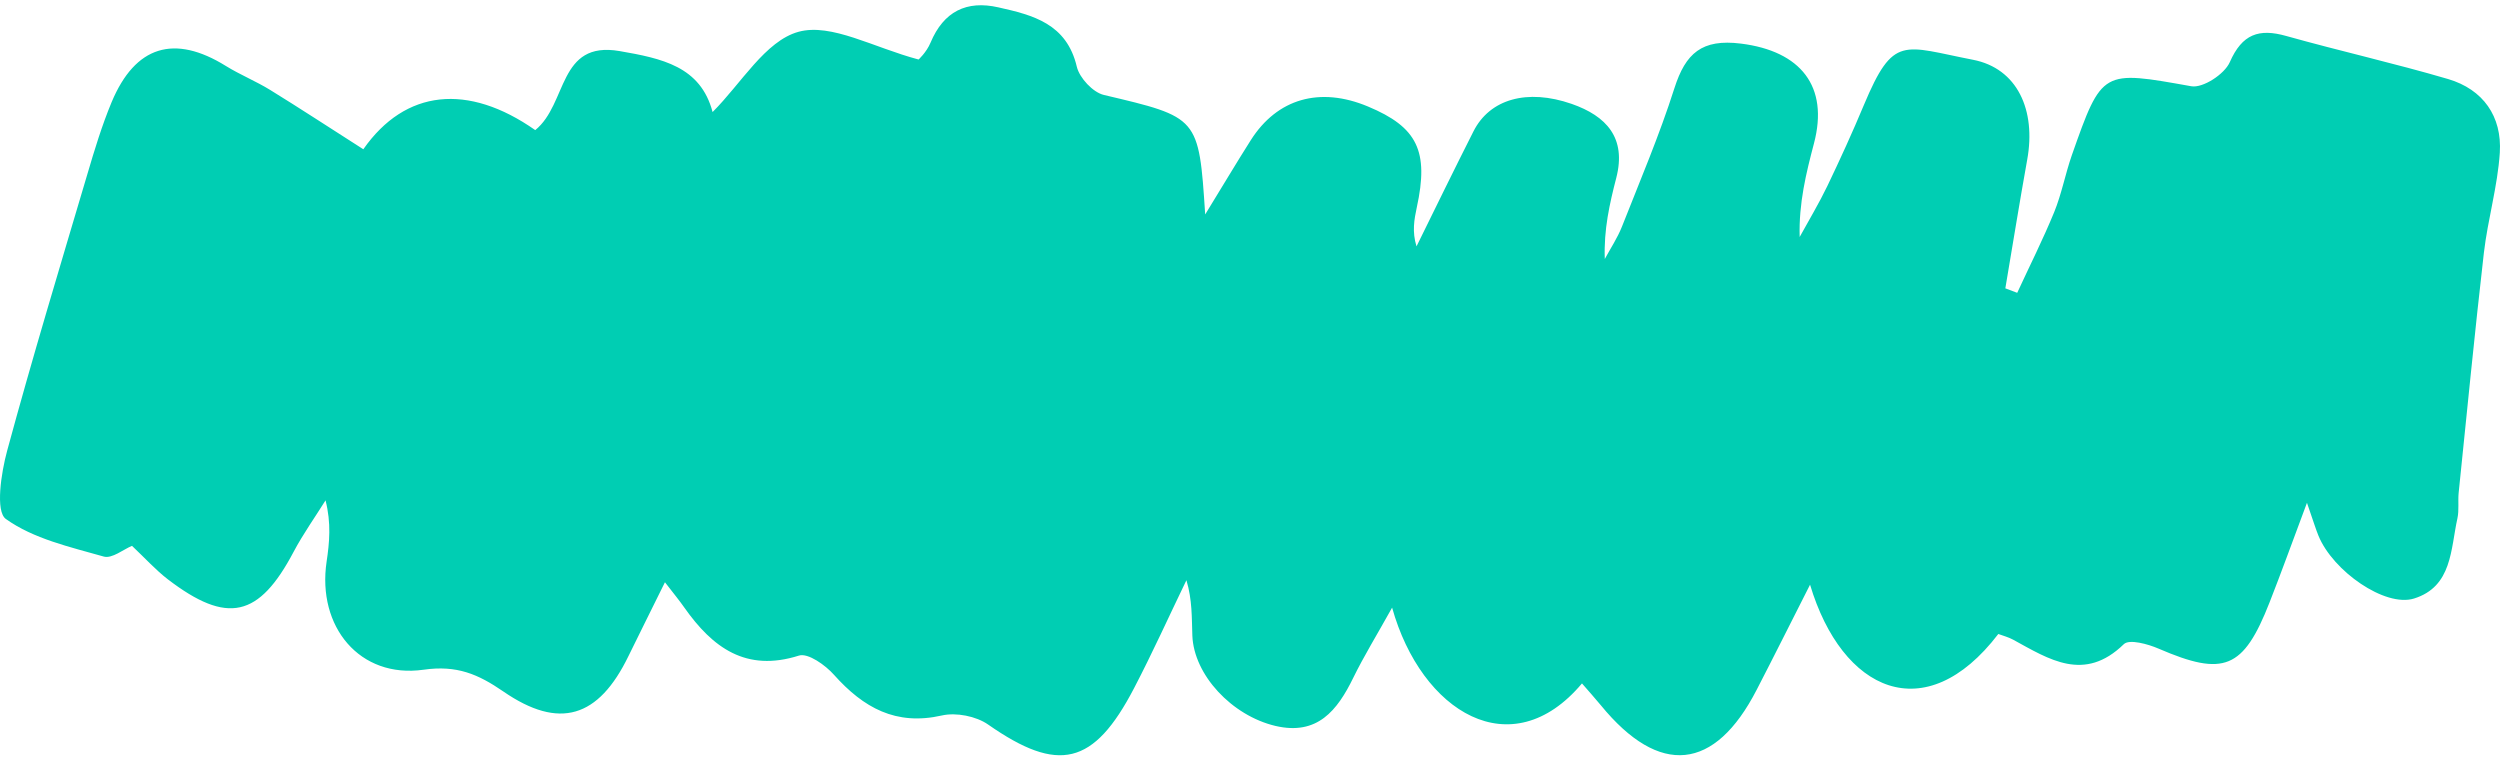 <svg width="200" height="61" viewBox="0 0 200 61" fill="none" xmlns="http://www.w3.org/2000/svg">
<g clip-path="url(#clip0_6171_16095)">
<path d="M96.414 17.157C97.753 14.984 98.876 13.082 100.063 11.213C102.18 7.878 105.591 6.911 109.435 8.519C113.397 10.17 114.325 12.094 113.343 16.592C113.138 17.559 112.955 18.526 113.321 19.71C114.834 16.635 116.334 13.56 117.878 10.507C119.184 7.921 122.175 7.074 125.737 8.312C128.502 9.28 130.132 11.018 129.301 14.234C128.772 16.288 128.296 18.352 128.383 20.721C128.846 19.862 129.398 19.036 129.754 18.135C131.201 14.462 132.756 10.812 133.954 7.052C134.85 4.26 136.146 3.097 139.277 3.488C144.049 4.086 146.326 6.9 145.117 11.474C144.491 13.854 143.897 16.244 143.973 18.96C144.718 17.602 145.517 16.277 146.186 14.886C147.212 12.745 148.195 10.594 149.112 8.399C151.488 2.739 152.232 3.695 157.836 4.781C161.388 5.466 162.899 8.812 162.176 12.778C161.56 16.201 161.01 19.634 160.427 23.067L161.377 23.426C162.37 21.275 163.439 19.156 164.335 16.972C164.929 15.516 165.221 13.93 165.738 12.441C168.168 5.531 168.168 5.629 175.304 6.9C176.232 7.063 177.96 5.933 178.382 4.977C179.374 2.717 180.714 2.261 182.905 2.88C187.202 4.086 191.564 5.064 195.85 6.324C198.646 7.15 200.169 9.312 199.985 12.213C199.812 14.897 199.024 17.537 198.711 20.221C197.977 26.62 197.35 33.02 196.692 39.43C196.627 40.104 196.735 40.81 196.595 41.462C196.044 43.939 196.185 46.927 193.119 47.883C190.808 48.6 186.63 45.689 185.475 42.853C185.269 42.353 185.118 41.842 184.557 40.224C183.337 43.494 182.484 45.852 181.566 48.188C179.471 53.533 177.906 54.142 172.692 51.893C171.839 51.523 170.338 51.11 169.906 51.534C166.743 54.609 163.935 52.751 161.053 51.176C160.675 50.969 160.243 50.86 159.865 50.719C154.014 58.368 147.363 55.315 144.804 46.775C143.261 49.817 141.921 52.501 140.539 55.174C137.182 61.704 132.756 62.149 128.069 56.423C127.584 55.837 127.077 55.272 126.558 54.674C120.911 61.389 113.71 56.967 111.368 48.611C110.115 50.86 109.111 52.49 108.269 54.207C106.984 56.847 105.386 58.857 102.039 58.075C98.541 57.249 95.507 53.99 95.388 50.85C95.335 49.426 95.389 48.003 94.913 46.417C93.521 49.296 92.204 52.219 90.725 55.054C87.496 61.258 84.657 61.878 79.053 57.966C78.093 57.293 76.484 56.978 75.35 57.238C71.669 58.075 69.078 56.619 66.724 53.99C66.033 53.207 64.64 52.219 63.917 52.447C59.674 53.794 57.007 51.806 54.751 48.611C54.373 48.068 53.952 47.557 53.196 46.58C52.116 48.774 51.188 50.621 50.281 52.479C47.884 57.423 44.753 58.412 40.262 55.315C38.254 53.935 36.548 53.197 33.892 53.577C28.774 54.305 25.352 50.133 26.129 44.928C26.356 43.407 26.507 41.864 26.043 40.028C25.19 41.397 24.25 42.712 23.495 44.135C20.72 49.394 18.194 49.991 13.421 46.341C12.45 45.591 11.618 44.667 10.56 43.668C9.891 43.939 8.963 44.711 8.304 44.526C5.594 43.755 2.679 43.103 0.466 41.516C-0.376 40.908 0.088 37.833 0.574 36.051C2.582 28.641 4.806 21.296 6.987 13.941C7.559 11.996 8.153 10.04 8.93 8.171C10.82 3.651 13.951 2.717 18.075 5.281C19.219 5.987 20.483 6.498 21.627 7.204C23.991 8.66 26.323 10.192 29.066 11.941C32.423 7.139 37.444 6.639 42.82 10.409C45.422 8.302 44.623 3.238 49.568 4.086C52.937 4.673 56.046 5.303 57.007 8.964C59.296 6.683 61.228 3.271 63.884 2.543C66.508 1.826 69.876 3.803 73.483 4.76C73.439 4.814 74.12 4.195 74.443 3.412C75.491 0.913 77.326 0.012 79.863 0.587C82.638 1.207 85.337 1.891 86.147 5.346C86.363 6.237 87.432 7.389 88.306 7.595C95.885 9.388 95.907 9.334 96.414 17.146V17.157Z" fill="#00CEB3"/>
</g>
<defs>
<clipPath id="clip0_6171_16095">
<rect width="200" height="60" fill="white" transform="translate(0 0.42)"/>
</clipPath>
</defs>
</svg>
